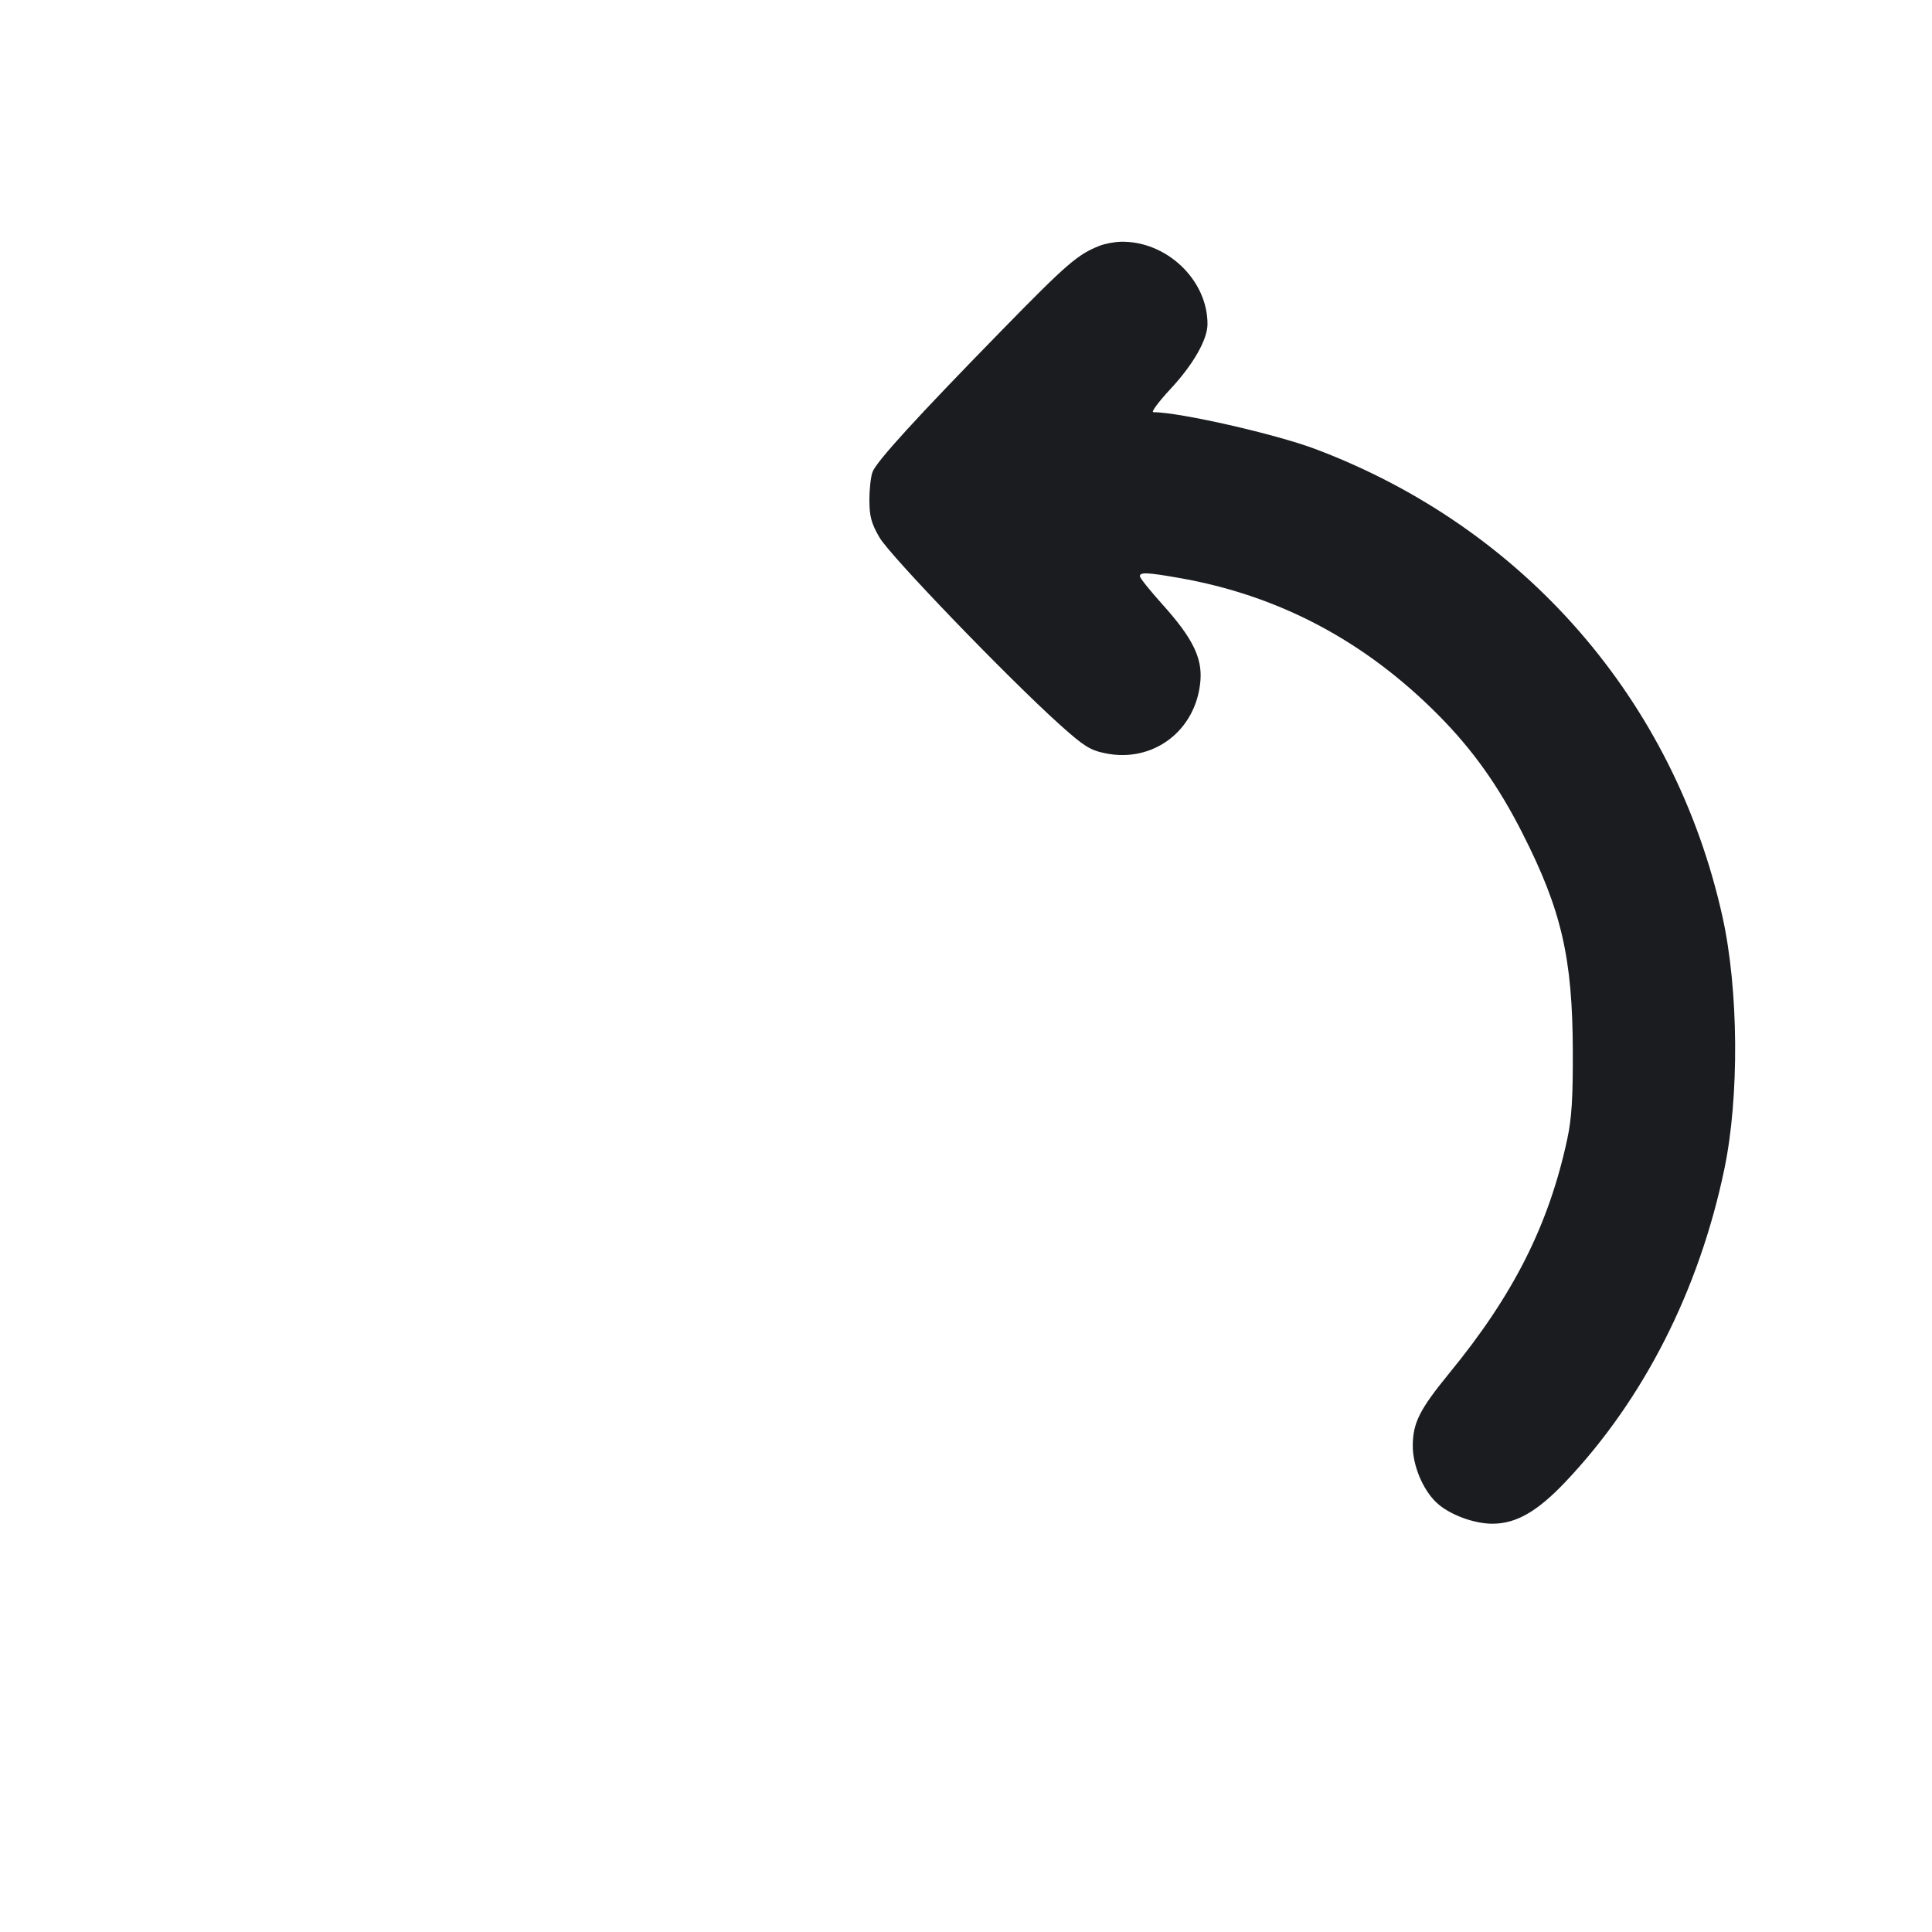 <svg width="24" height="24" viewBox="0 0 24 24" fill="none" xmlns="http://www.w3.org/2000/svg"><path d="M13.660 3.053 C 13.387 3.160,13.254 3.275,12.440 4.108 C 11.380 5.193,10.889 5.731,10.839 5.863 C 10.817 5.919,10.800 6.077,10.800 6.213 C 10.801 6.416,10.823 6.499,10.925 6.676 C 11.053 6.899,12.509 8.411,13.165 9.002 C 13.463 9.269,13.541 9.319,13.728 9.357 C 14.325 9.482,14.861 9.075,14.912 8.457 C 14.936 8.170,14.813 7.923,14.440 7.508 C 14.286 7.337,14.160 7.180,14.160 7.158 C 14.160 7.106,14.252 7.110,14.645 7.179 C 15.885 7.395,16.954 7.961,17.871 8.886 C 18.296 9.315,18.614 9.762,18.912 10.350 C 19.398 11.306,19.535 11.901,19.538 13.060 C 19.540 13.648,19.524 13.896,19.468 14.155 C 19.239 15.217,18.802 16.084,18.007 17.054 C 17.635 17.509,17.552 17.673,17.550 17.957 C 17.548 18.202,17.675 18.508,17.847 18.668 C 18.004 18.815,18.314 18.931,18.546 18.928 C 18.837 18.926,19.097 18.776,19.443 18.412 C 20.417 17.386,21.106 16.031,21.421 14.520 C 21.608 13.622,21.598 12.293,21.397 11.387 C 20.801 8.701,18.932 6.554,16.337 5.577 C 15.841 5.391,14.658 5.122,14.326 5.120 C 14.297 5.120,14.394 4.989,14.542 4.830 C 14.823 4.528,14.999 4.219,15.000 4.028 C 15.002 3.477,14.490 2.991,13.923 3.003 C 13.844 3.005,13.726 3.027,13.660 3.053 " fill="#1A1C1F" stroke="none" fill-rule="evenodd"></path></svg>